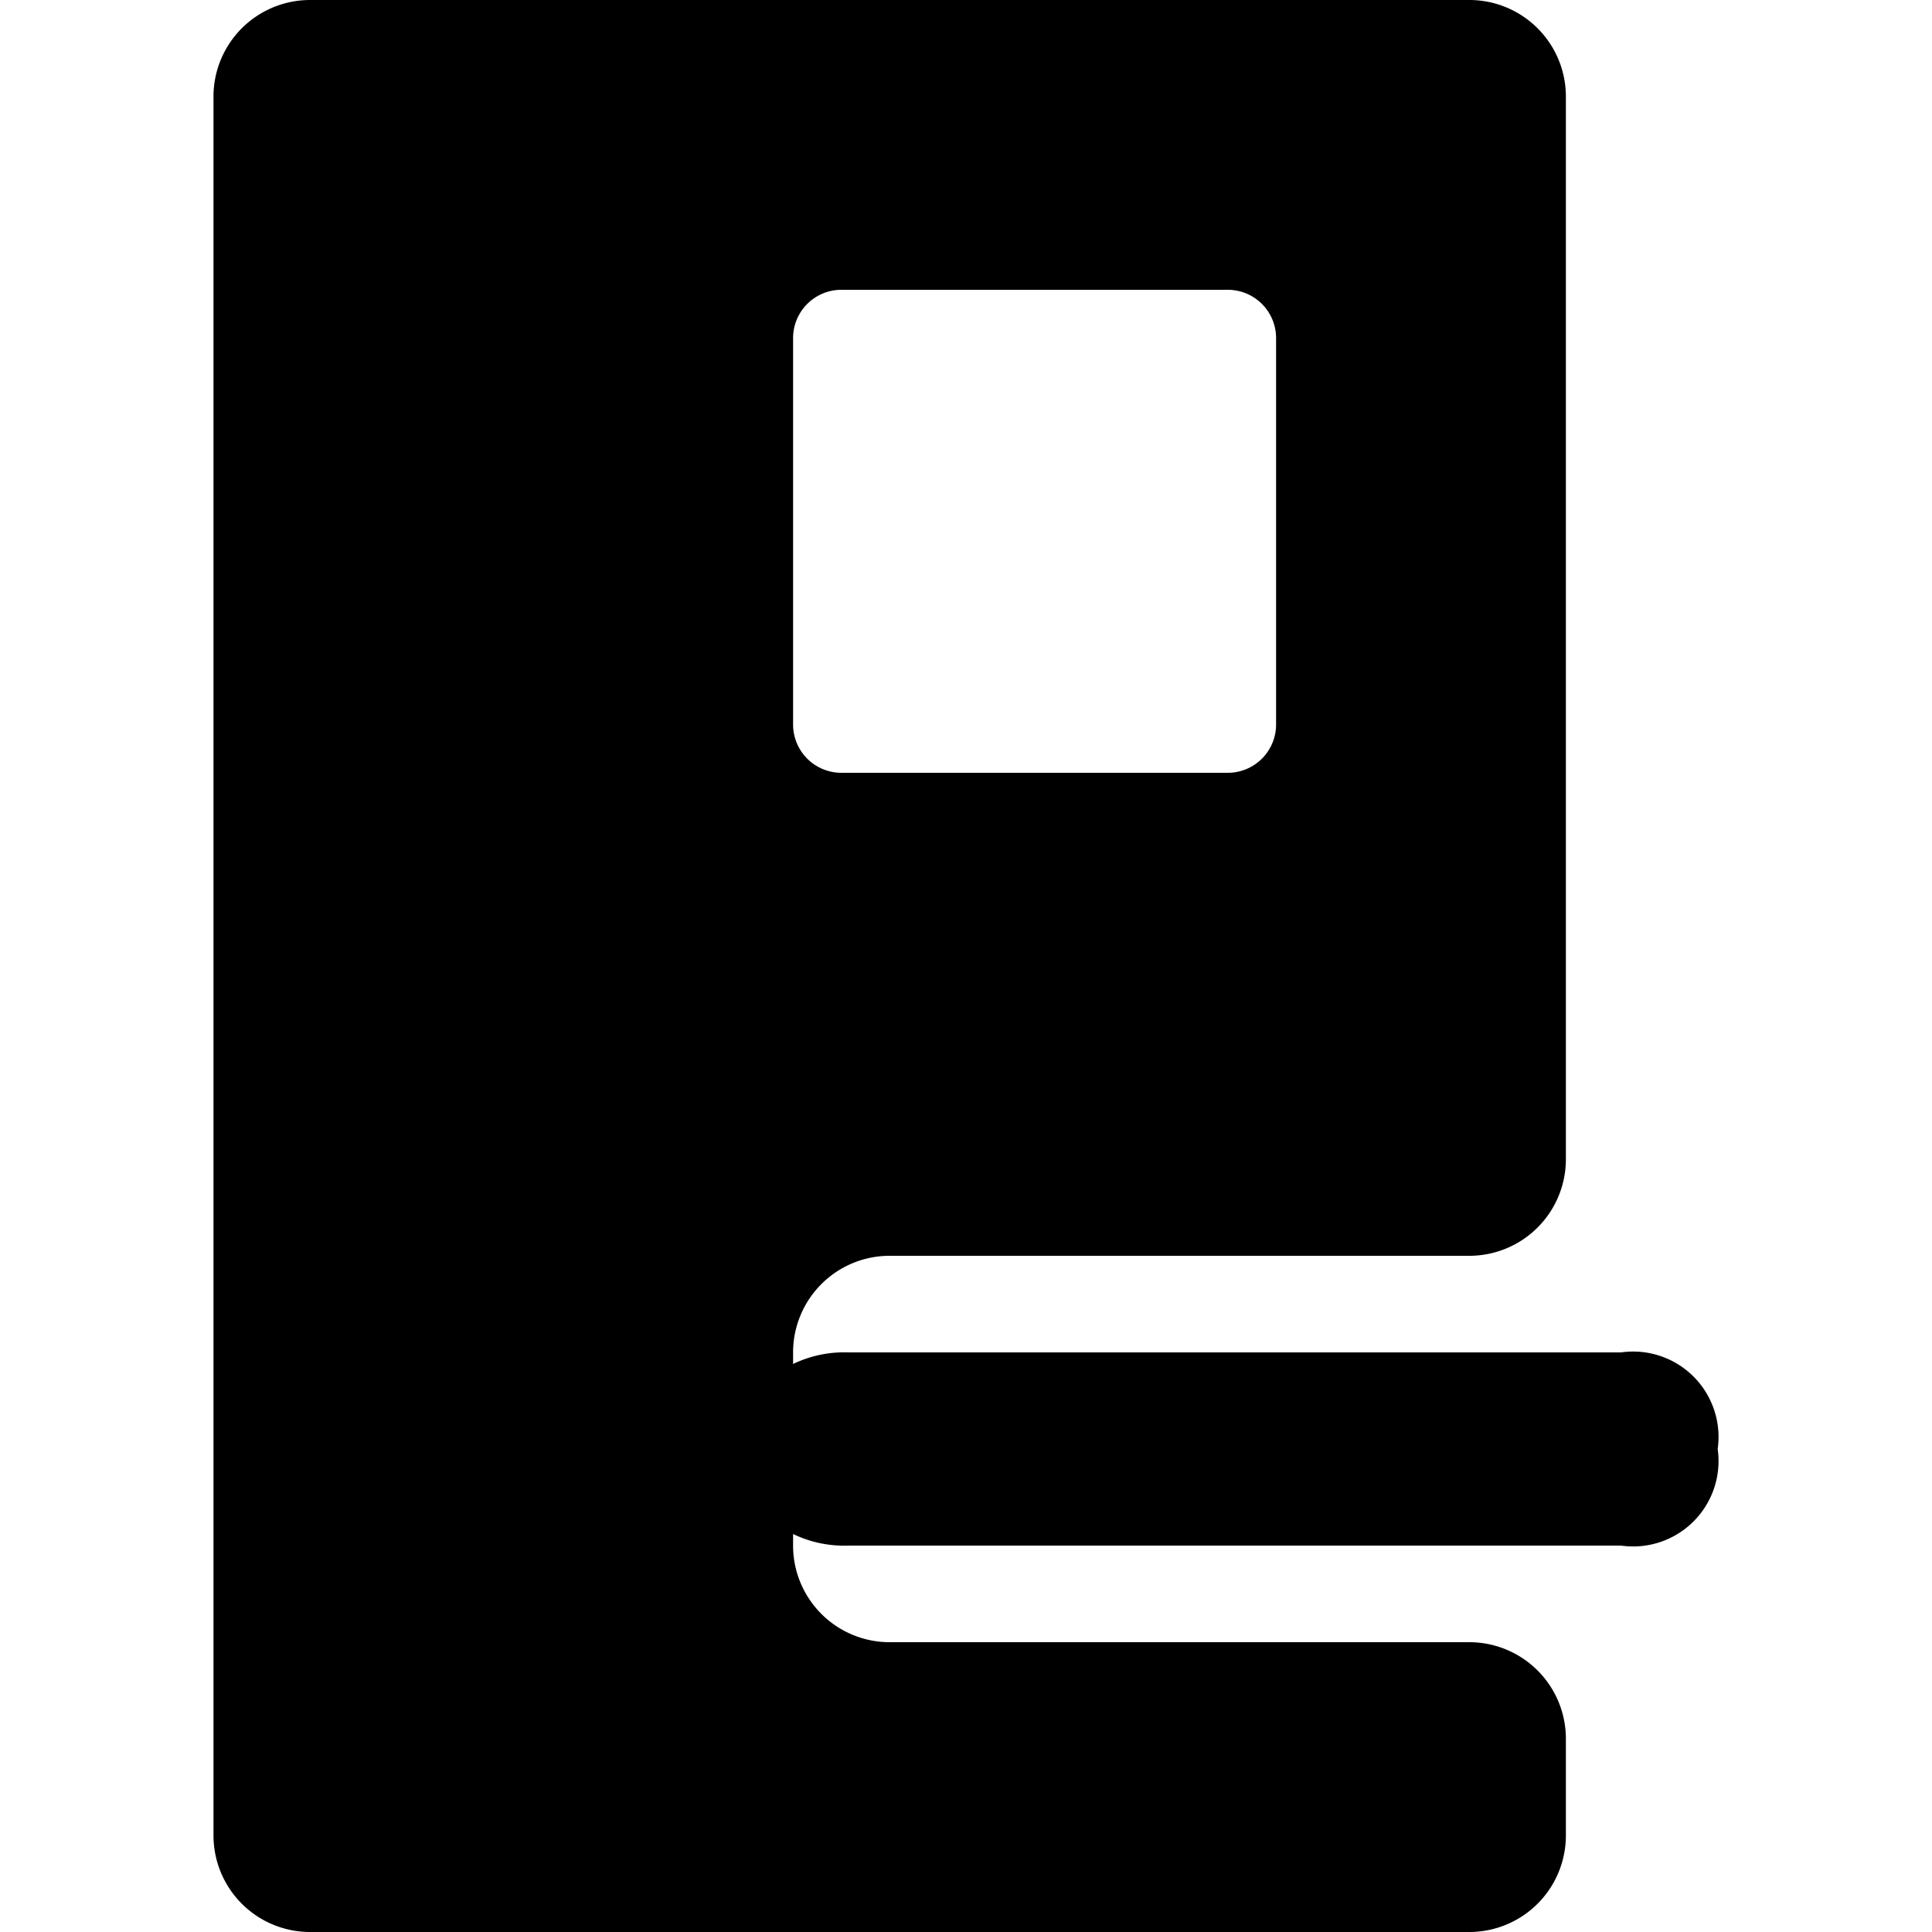 <?xml version="1.0" standalone="no"?><!DOCTYPE svg PUBLIC "-//W3C//DTD SVG 1.1//EN" "http://www.w3.org/Graphics/SVG/1.1/DTD/svg11.dtd"><svg t="1610416323002" class="icon" viewBox="0 0 1024 1024" version="1.1" xmlns="http://www.w3.org/2000/svg" p-id="5795" xmlns:xlink="http://www.w3.org/1999/xlink" width="200" height="200"><defs><style type="text/css"></style></defs><path d="M164.352 1024a51.2 51.2 0 0 1-51.2-51.2V51.2A51.2 51.2 0 0 1 164.352 0h614.4a51.2 51.2 0 0 1 51.2 51.2v563.2a51.2 51.2 0 0 1-51.2 51.2H471.552a51.2 51.2 0 0 0-51.2 51.2v6.144a62.318 62.318 0 0 1 29.257-6.144h409.6a45.275 45.275 0 0 1 51.2 51.2 45.275 45.275 0 0 1-51.2 51.2H449.609a62.391 62.391 0 0 1-29.257-6.144v6.144a51.2 51.2 0 0 0 51.2 51.2h307.2a51.2 51.2 0 0 1 51.2 51.2v51.2a51.2 51.2 0 0 1-51.2 51.2zM420.352 179.2v204.8a25.6 25.6 0 0 0 25.6 25.6h204.8a25.6 25.6 0 0 0 25.6-25.6v-204.8a25.6 25.6 0 0 0-25.6-25.6h-204.8a25.6 25.6 0 0 0-25.6 25.6z" p-id="5796"></path></svg>